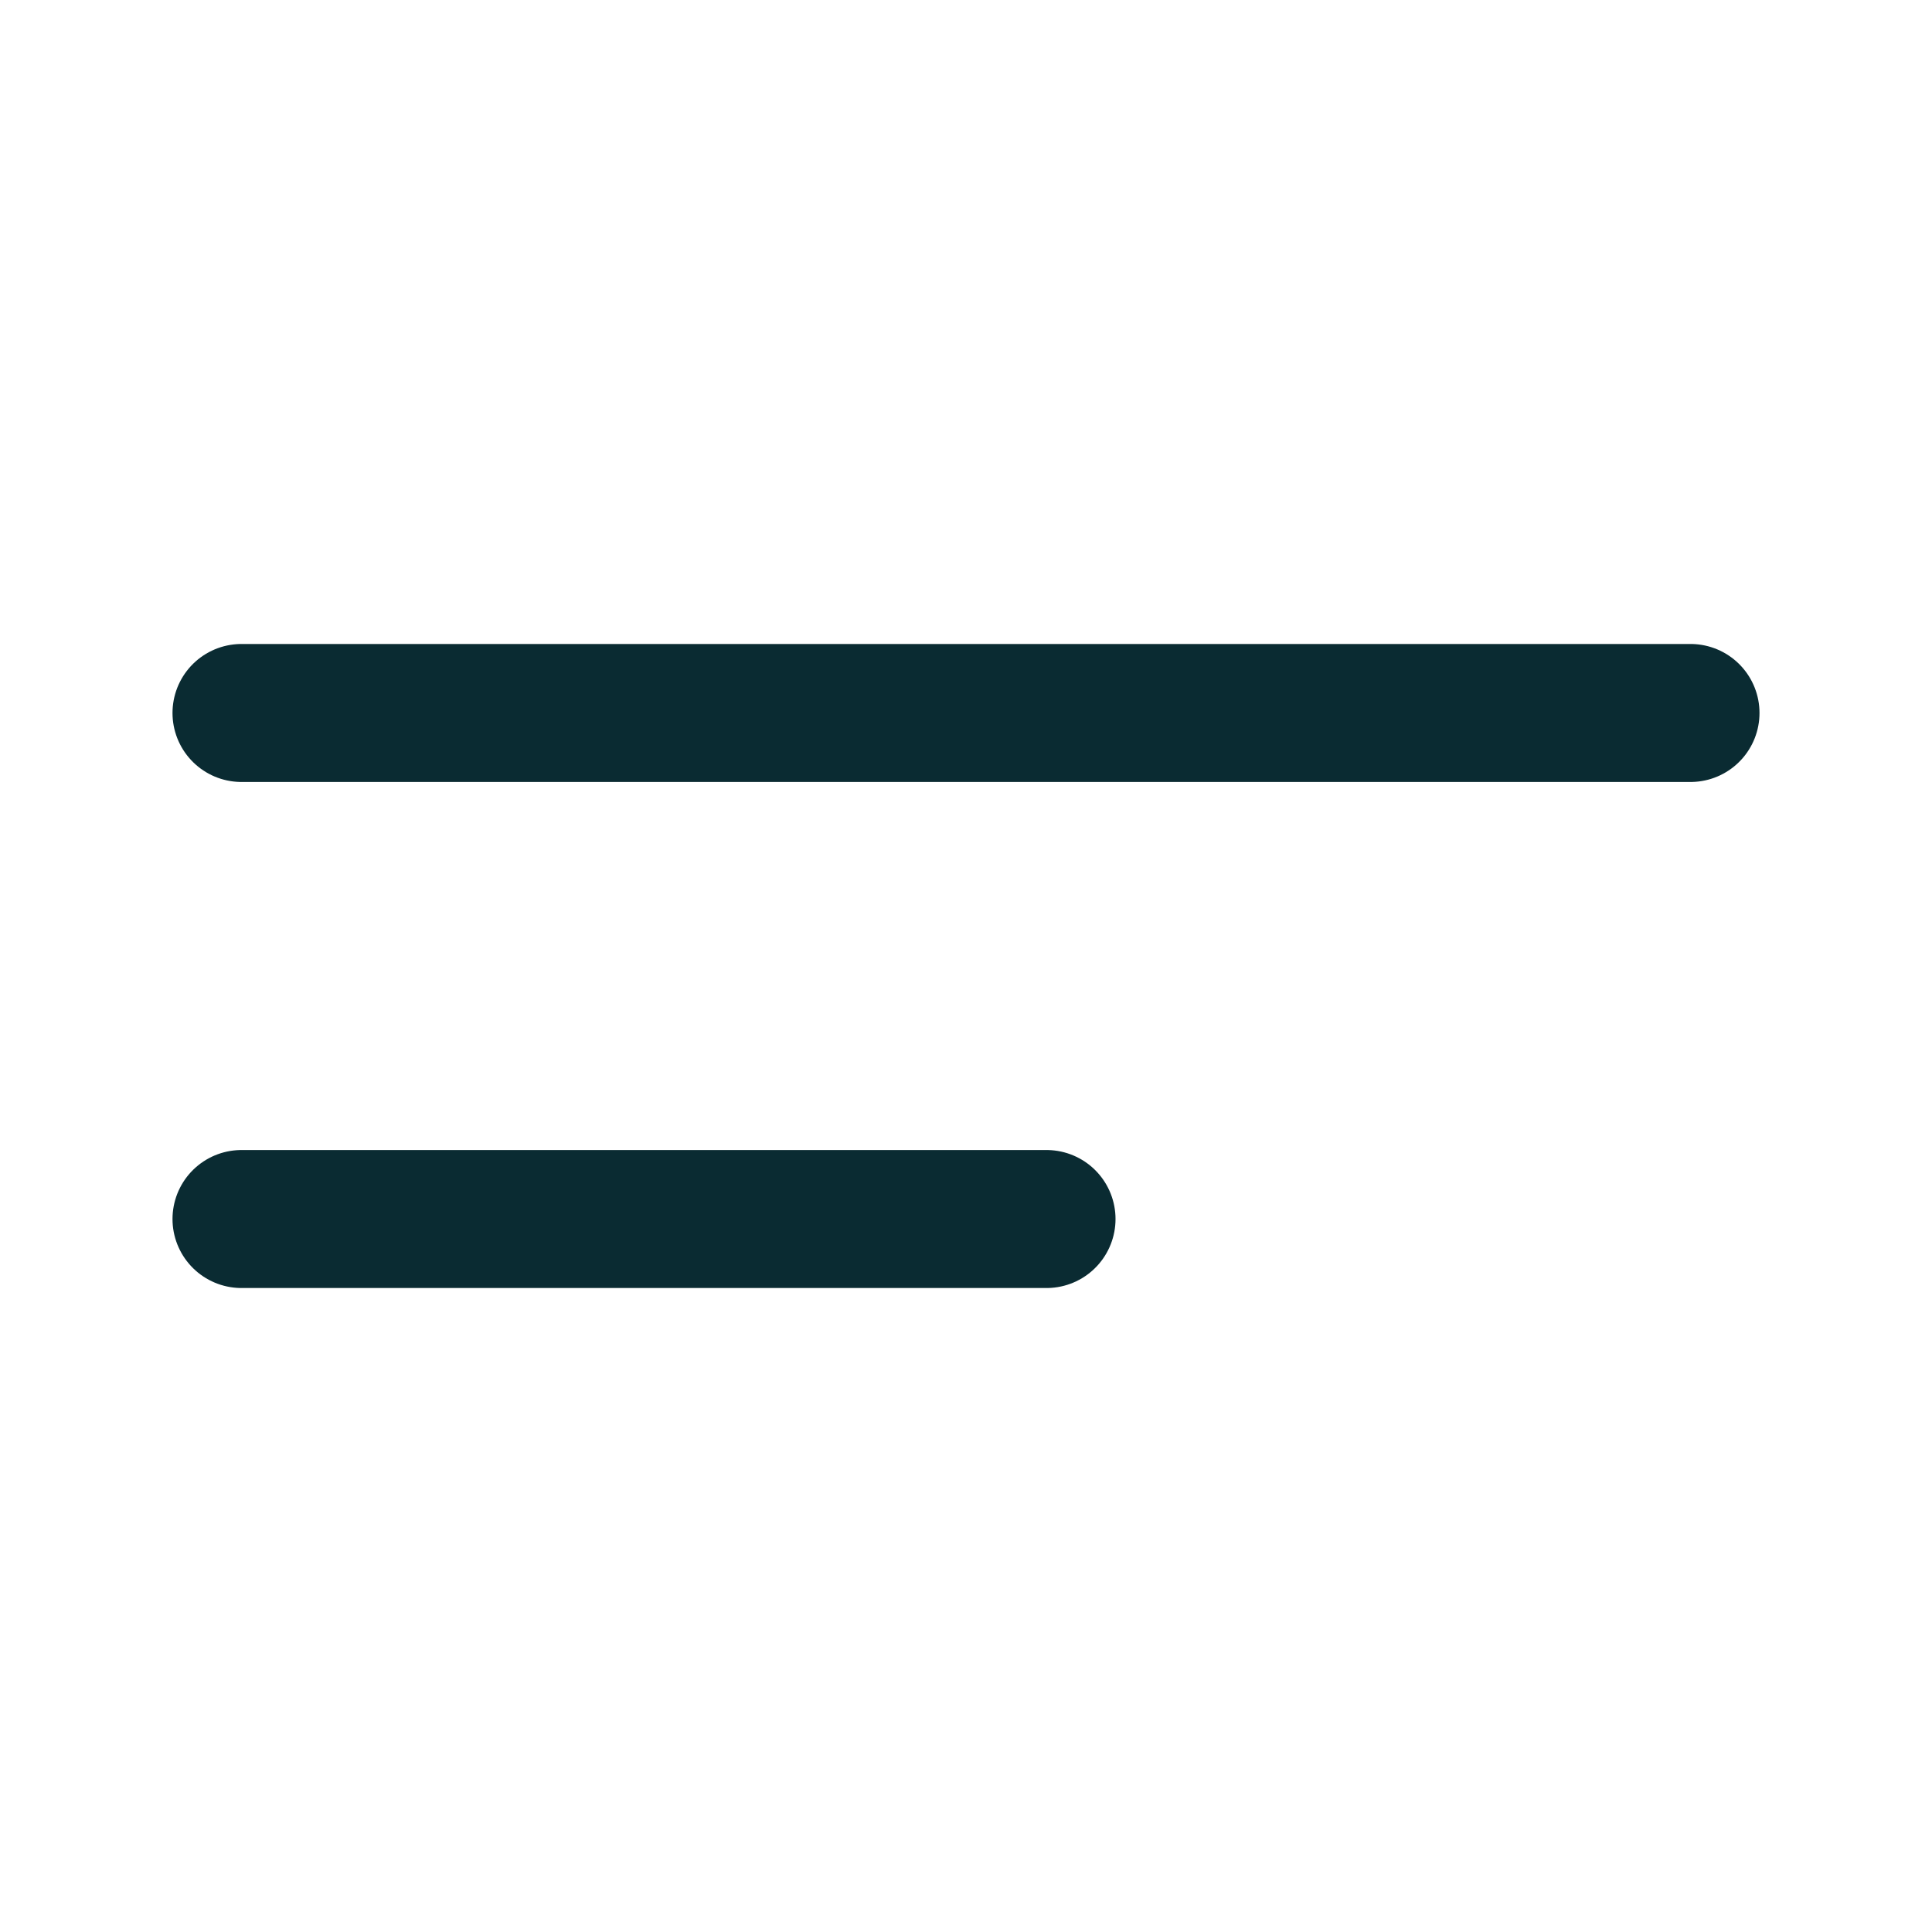 <svg width="28" height="28" viewBox="0 0 28 28" fill="none" xmlns="http://www.w3.org/2000/svg">
<path d="M24.5 10.333H3.5" stroke="#0A2B32" stroke-width="2" stroke-linecap="round"/>
<path d="M15.167 17.667H3.5" stroke="#0A2B32" stroke-width="2" stroke-linecap="round"/>
</svg>

